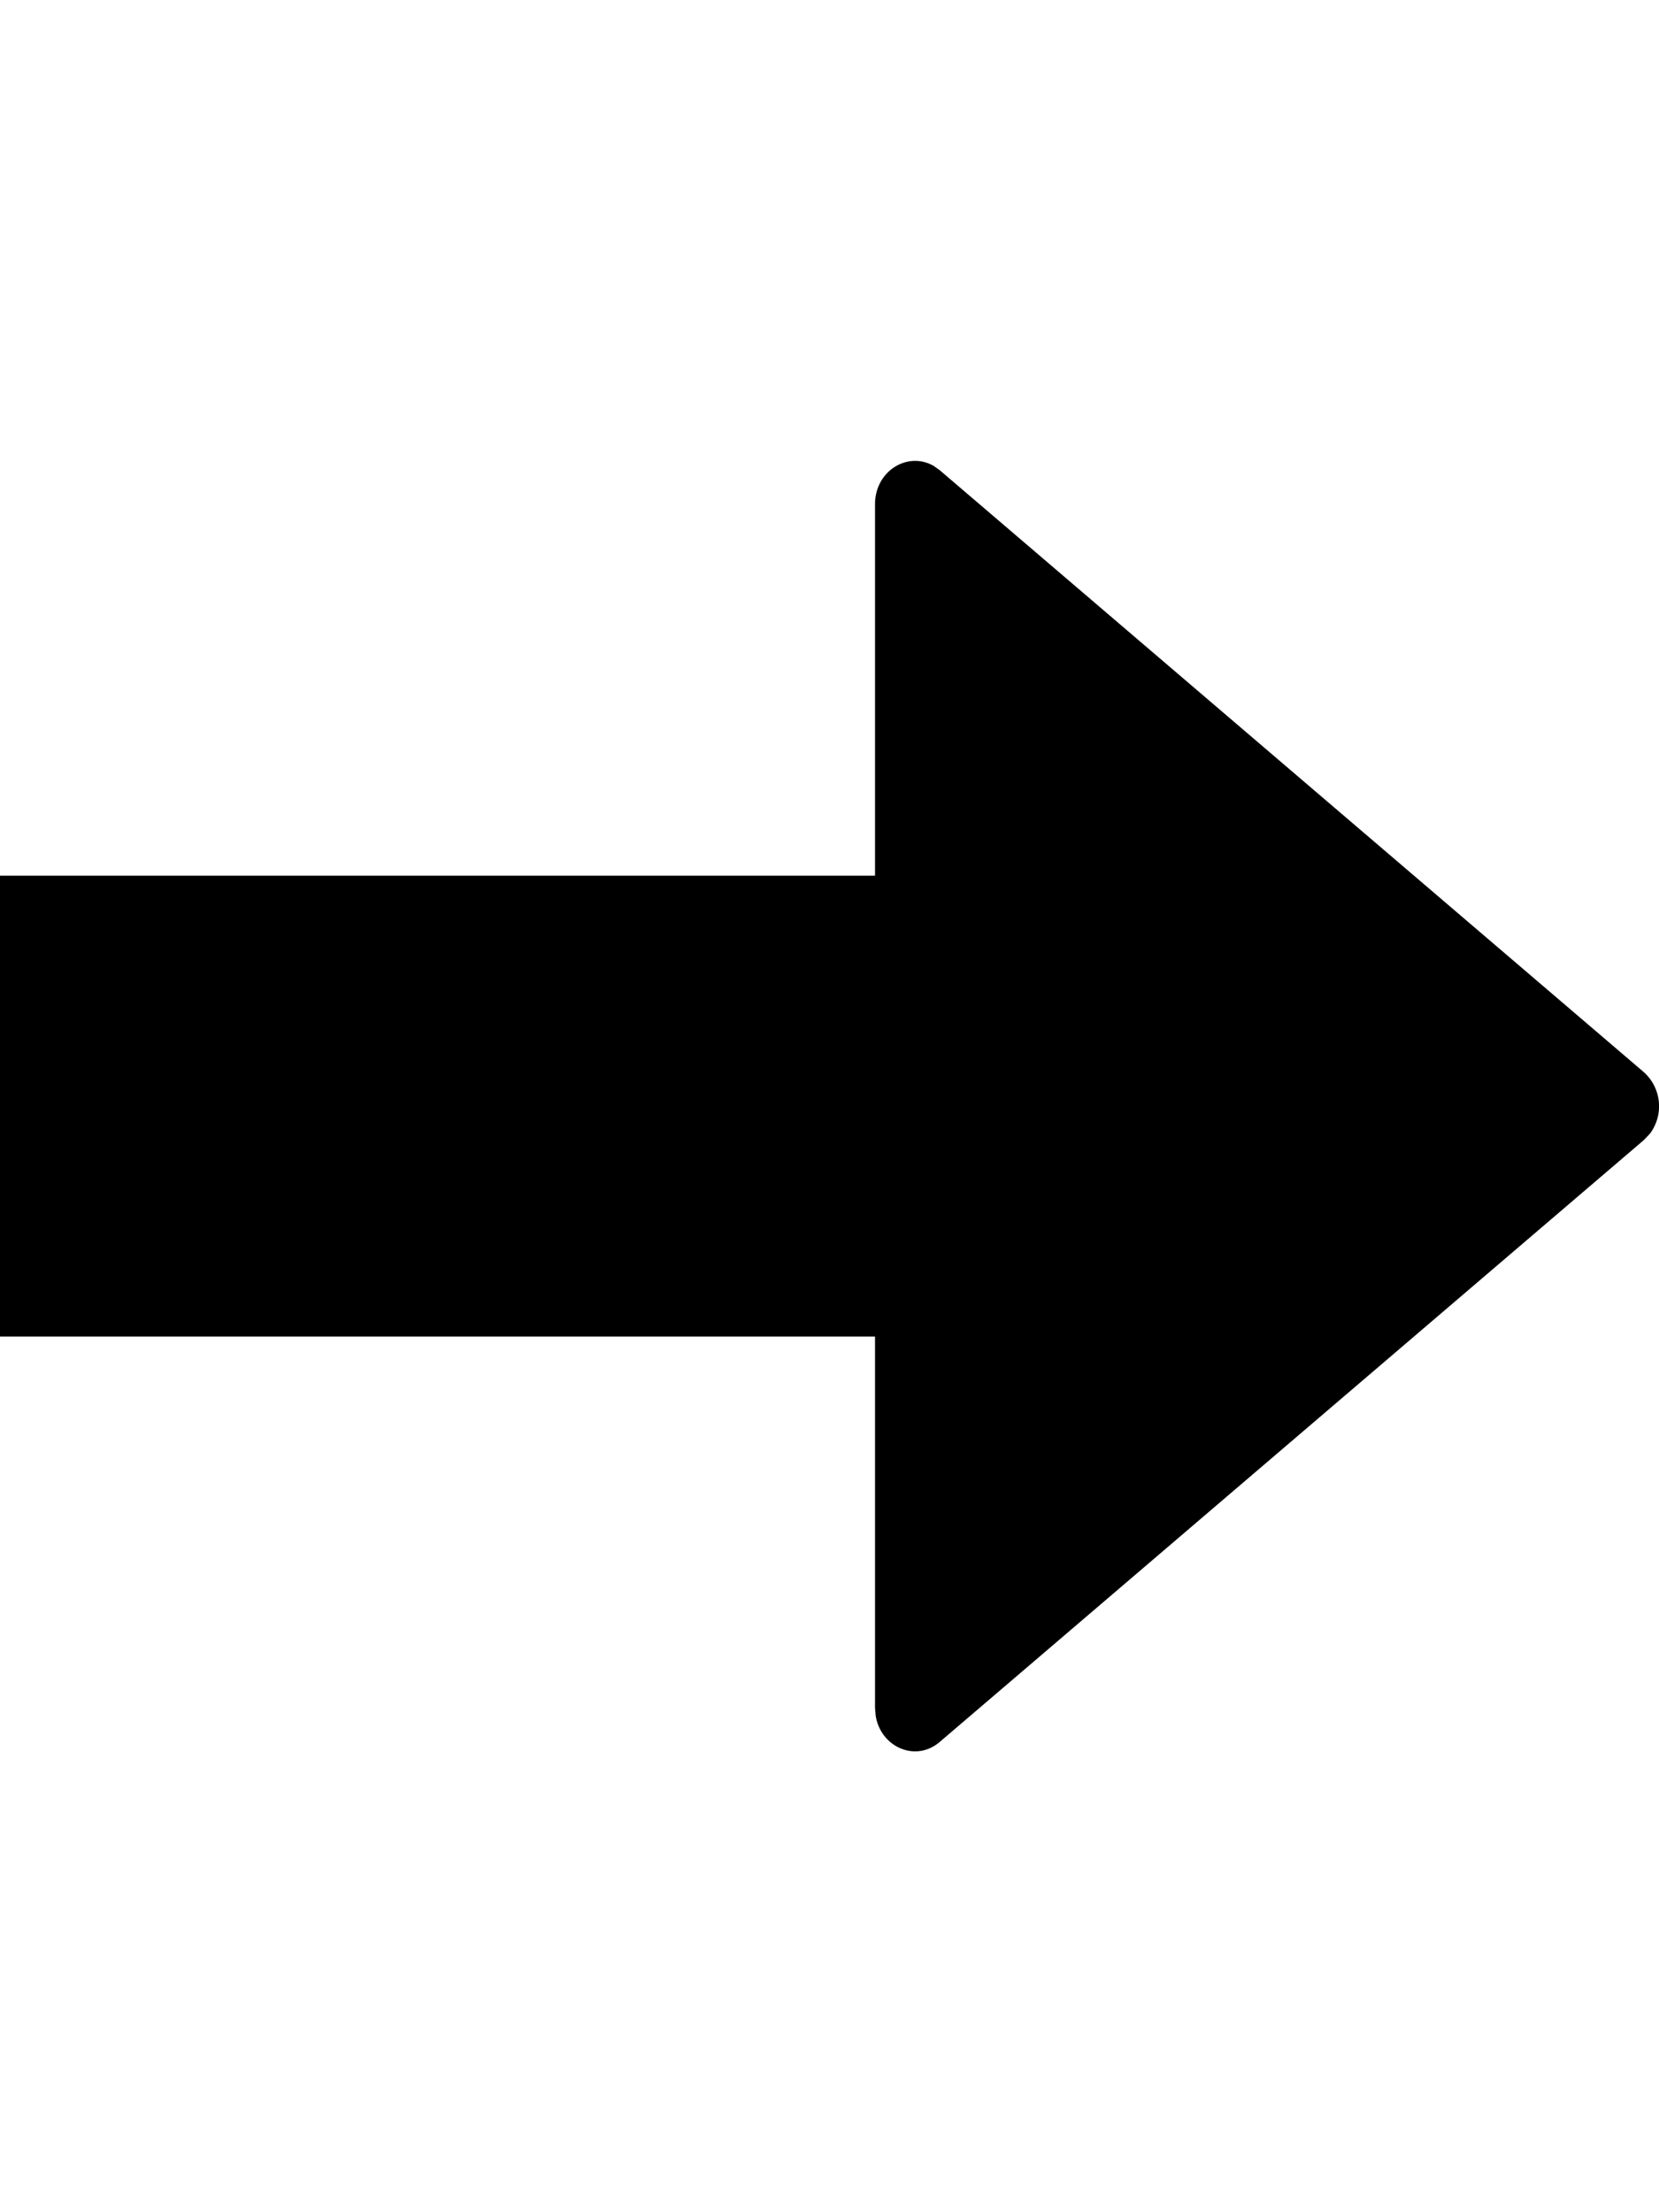 <svg width="18" height="24" xmlns="http://www.w3.org/2000/svg" viewBox="0 0 18 24"><path d="M9.494 5.47c0-.364.36-.579.64-.413l.063.045 7.639 6.53a.497.497 0 01.065.668l-.065.068-7.64 6.53c-.264.226-.643.053-.695-.286l-.007-.082V14.5H0v-5h9.494V5.47z" fill="currentColor" fill-rule="evenodd"/></svg>